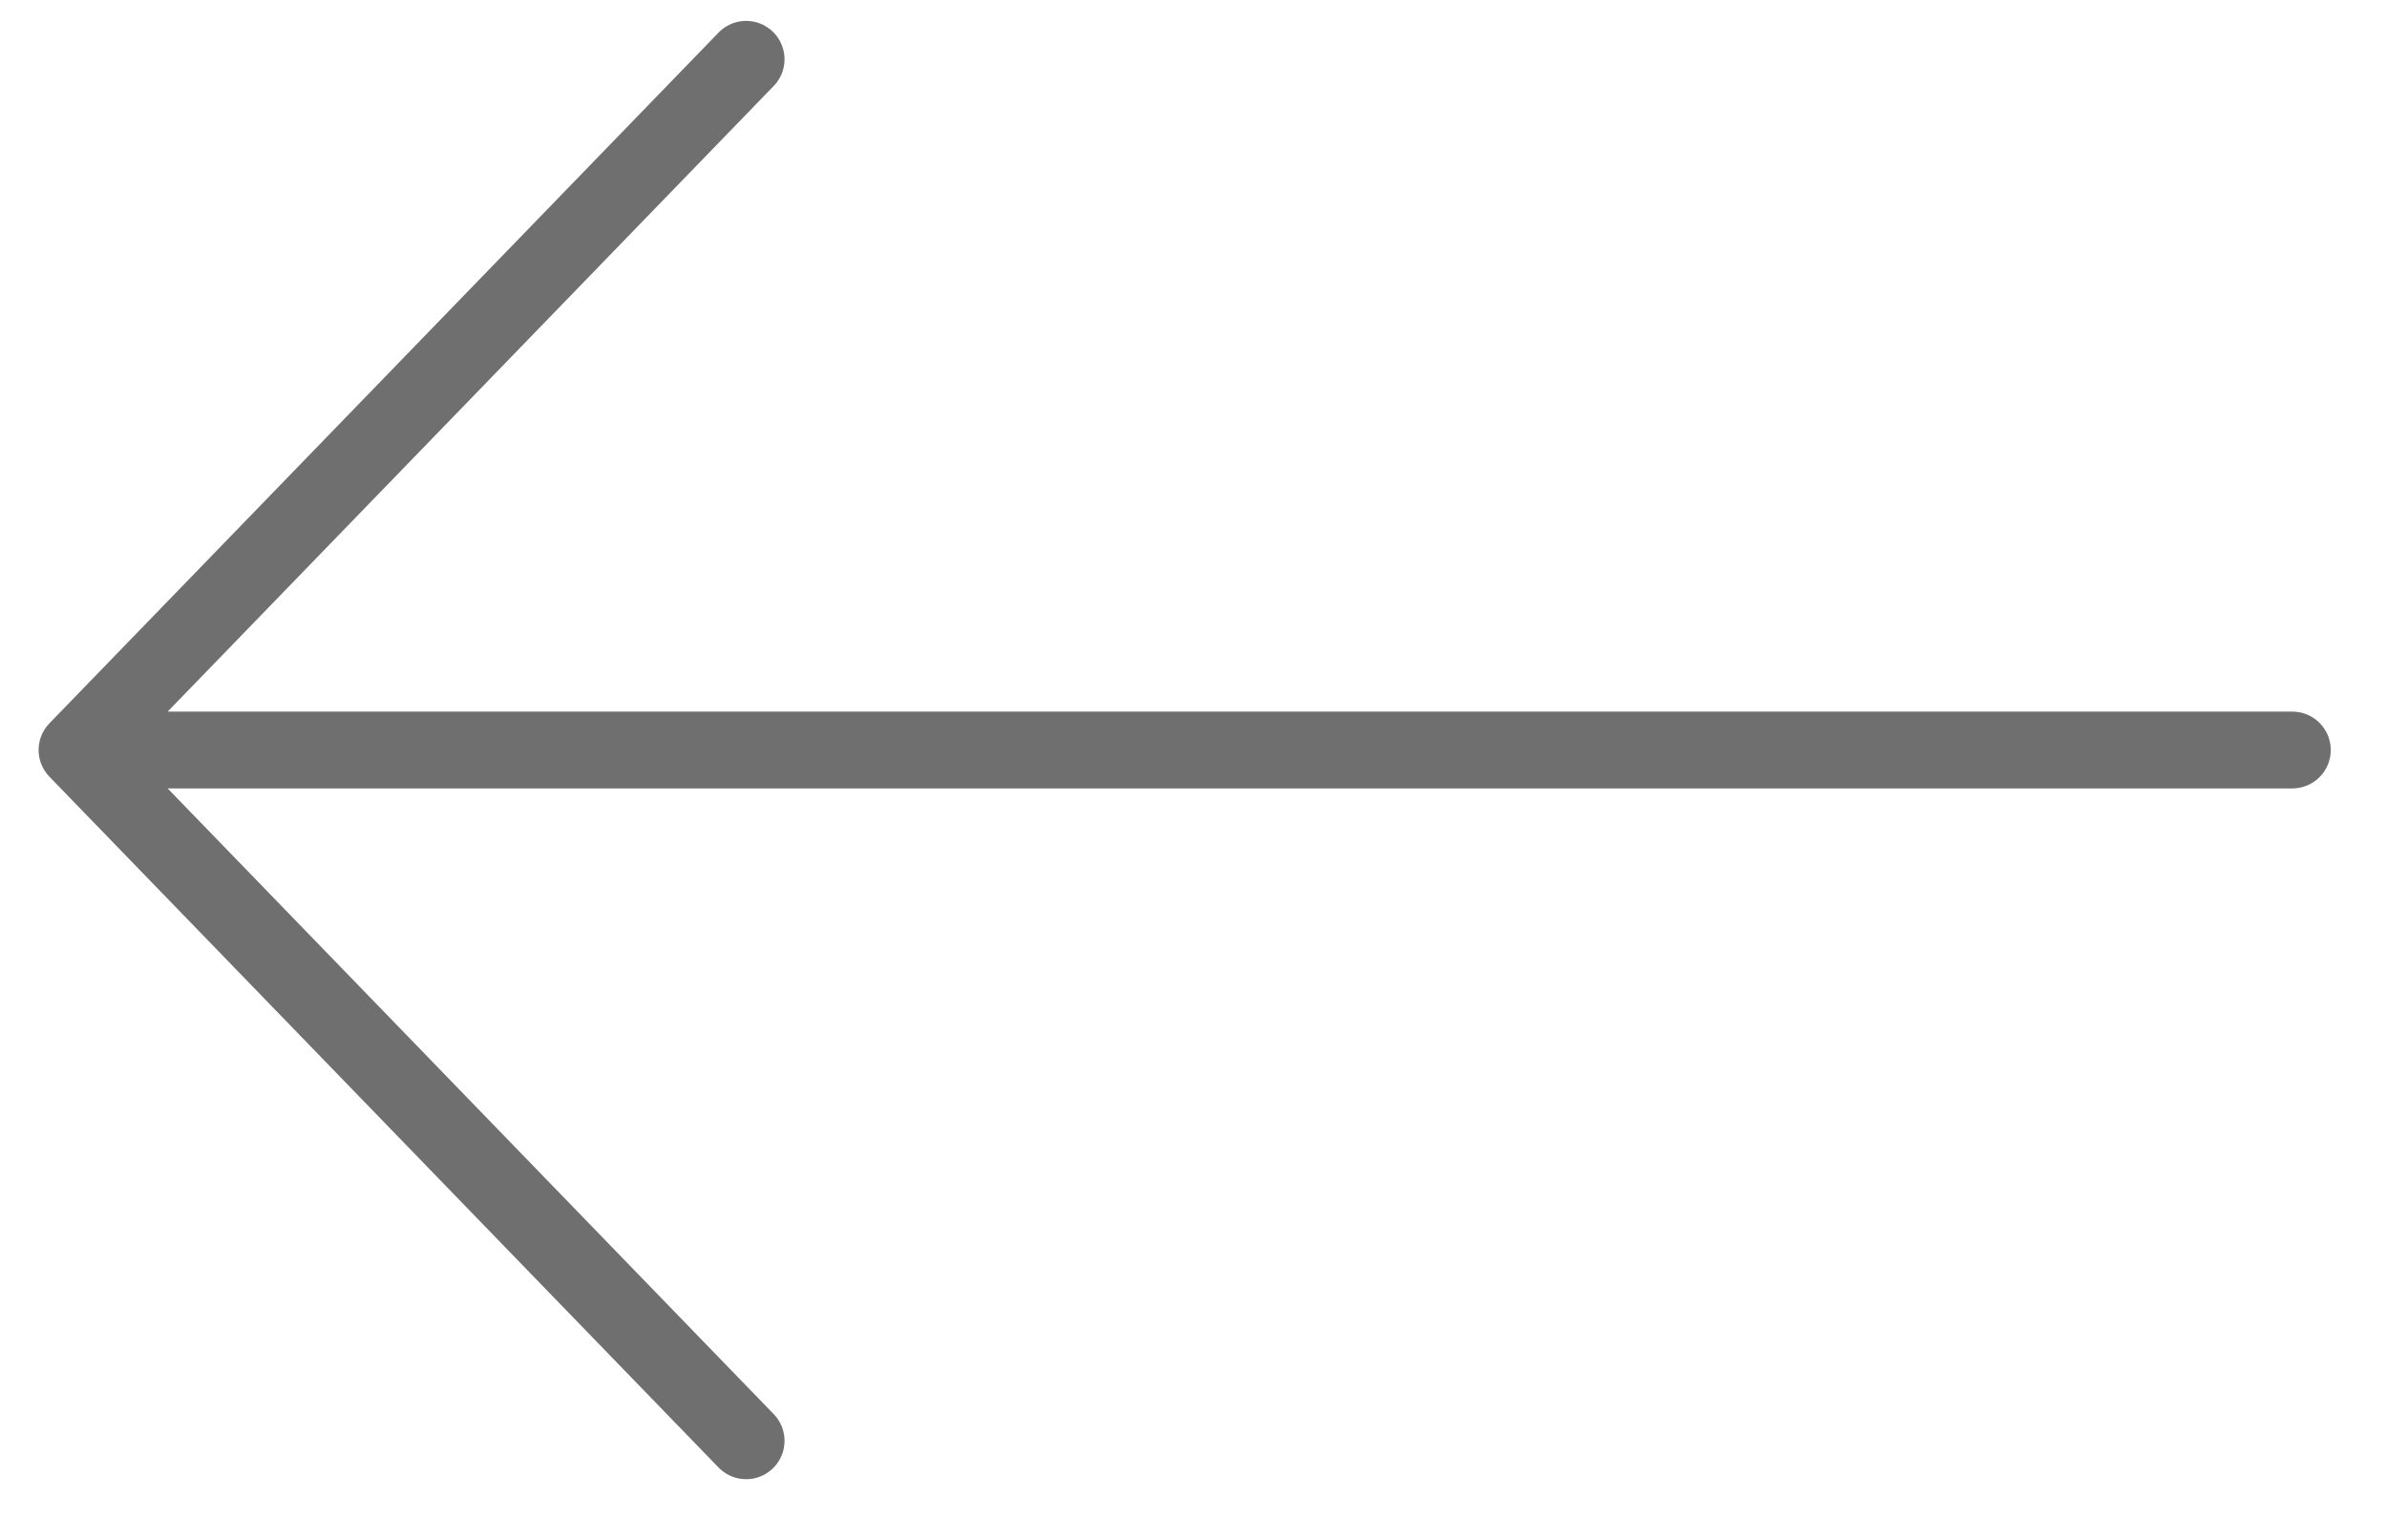 <svg width="31" height="20" viewBox="0 0 31 20" fill="none" xmlns="http://www.w3.org/2000/svg">
<path d="M9.69 0.77L1 9.741M1 9.741L9.69 18.713M1 9.741H29.771" stroke="#6F6F6F" stroke-width="0.997" stroke-linecap="round" stroke-linejoin="bevel"/>
</svg>
